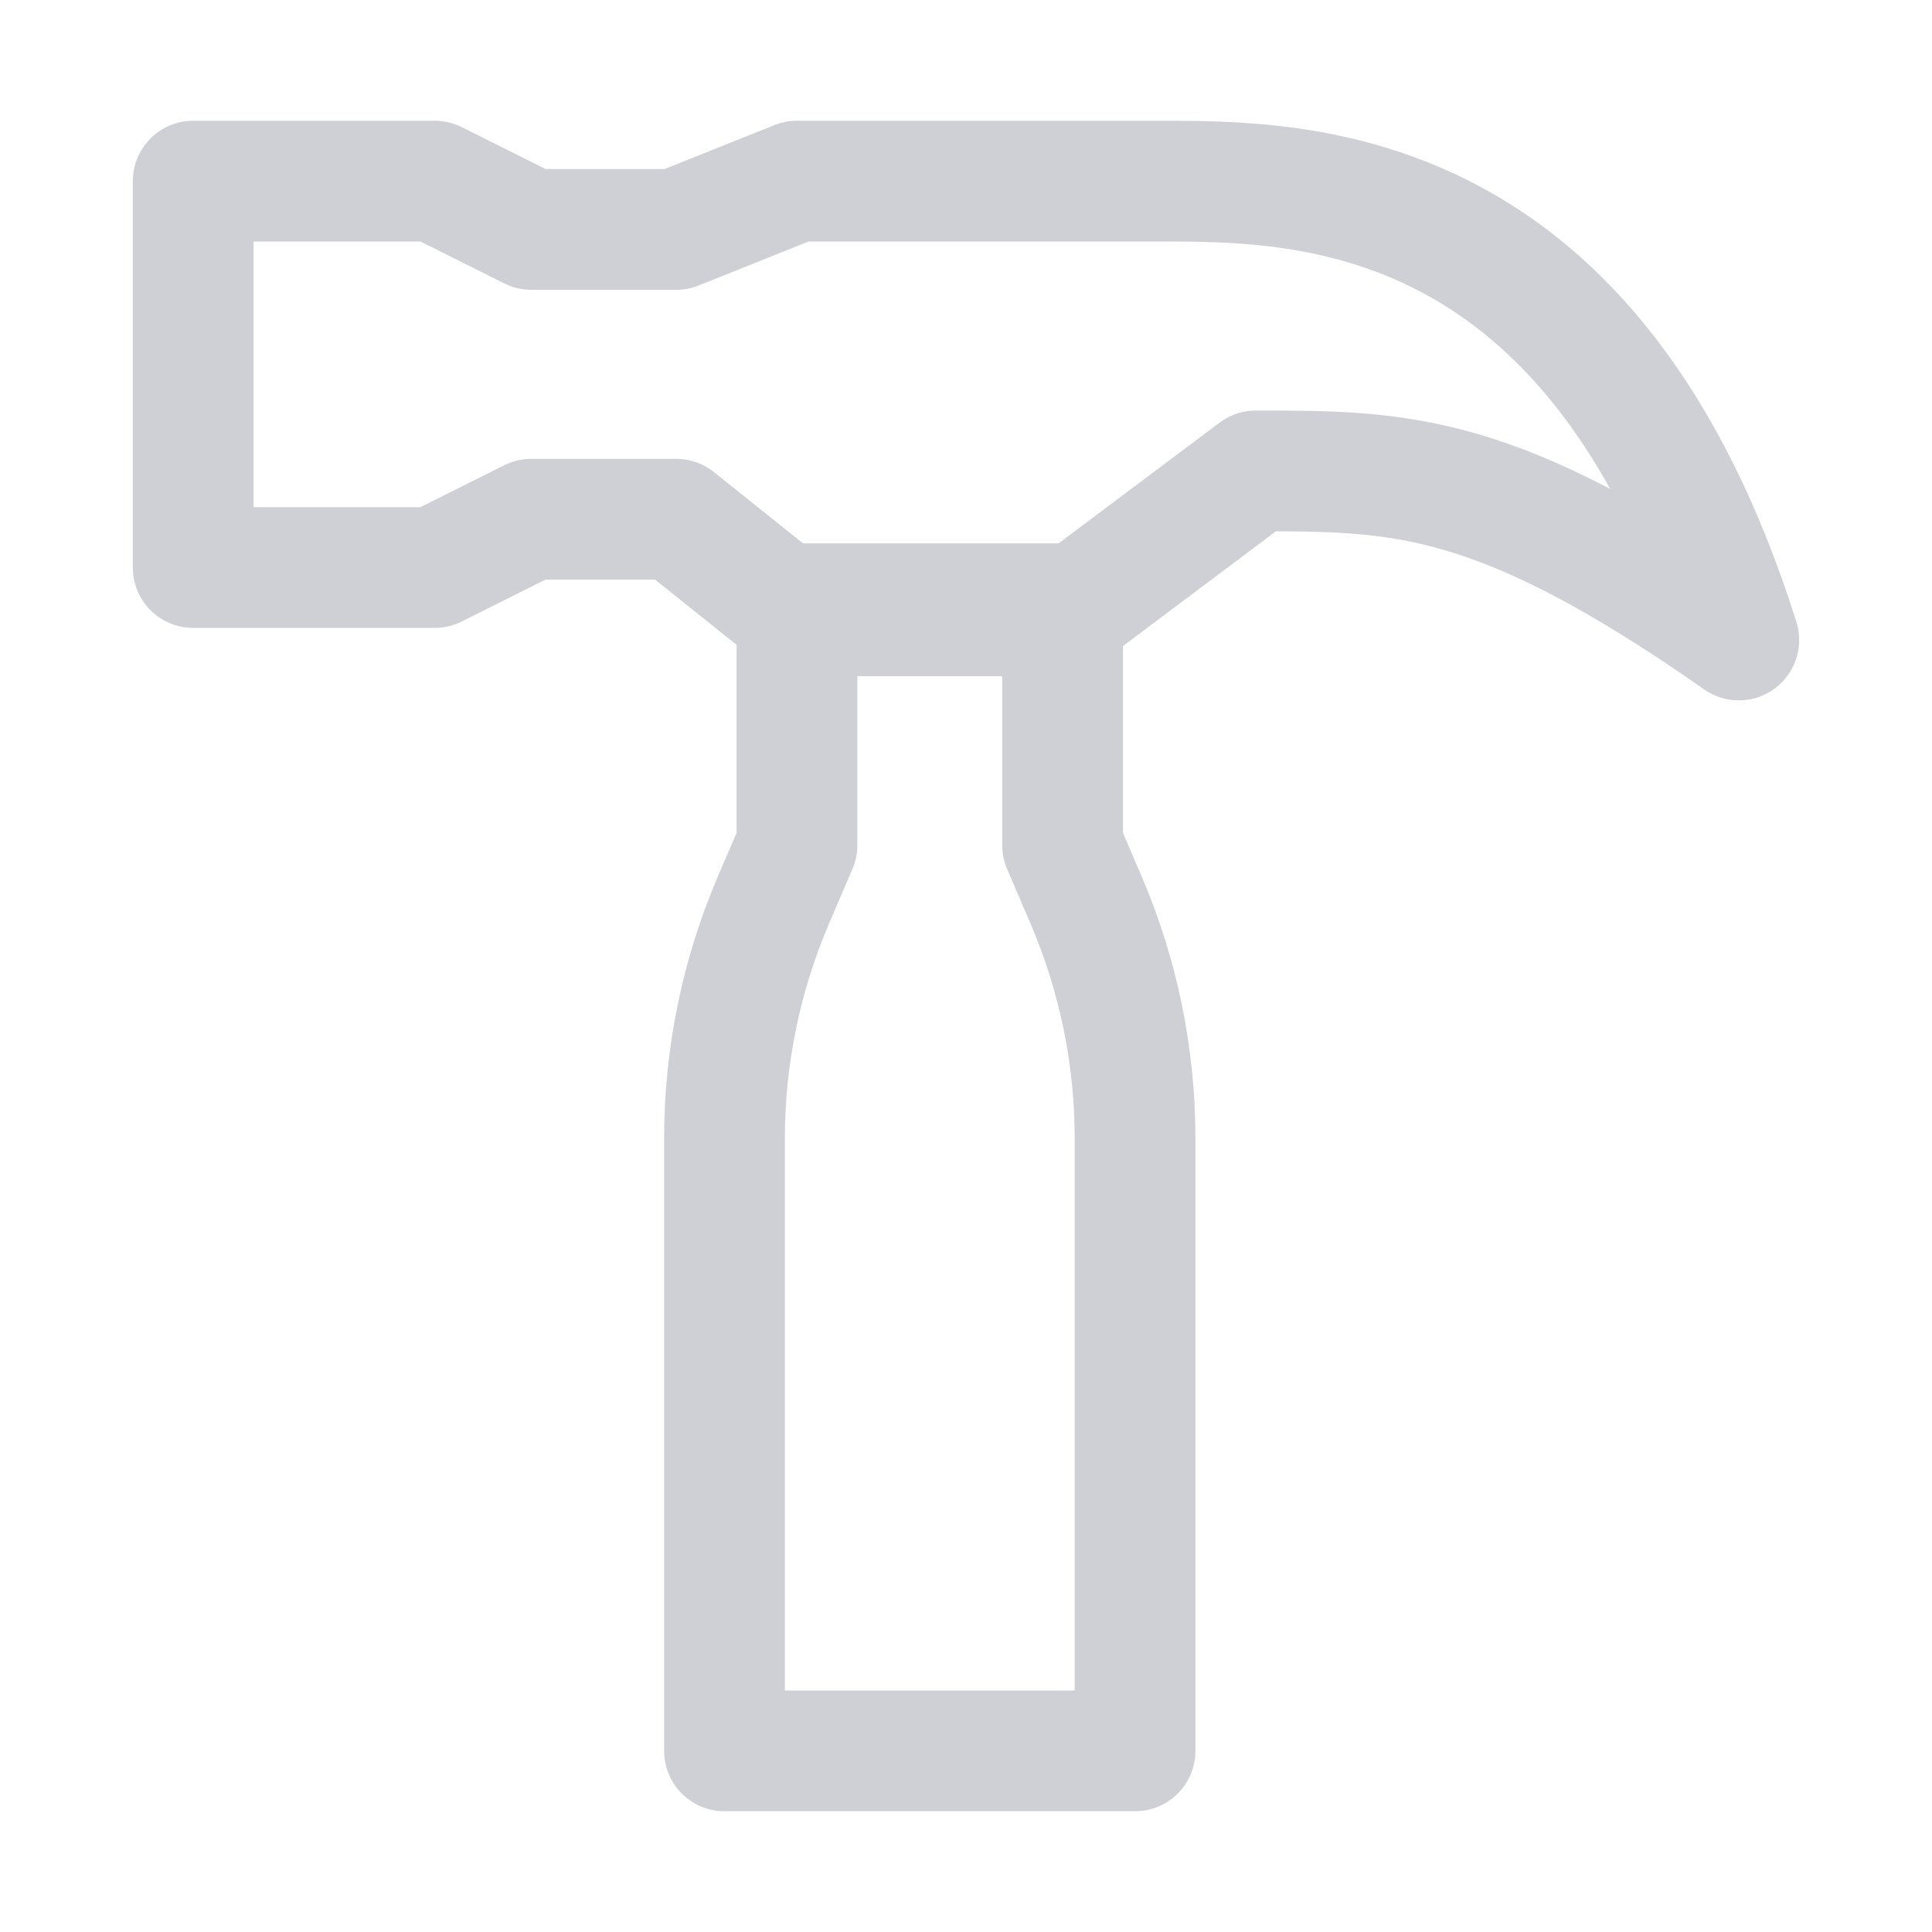 <!-- Copyright 2000-2022 JetBrains s.r.o. and contributors. Use of this source code is governed by the Apache 2.0 license. -->
<svg width="16" height="16" viewBox="0 0 16 16" fill="none" xmlns="http://www.w3.org/2000/svg">
    <path d="M3.6 1.5H1.6V4.7H3.6L4.4 4.3H5.6L6.6 5.1H8.8L10.4 3.9C11.6 3.9 12.4 3.9 14.4 5.3C13.2 1.5 10.8 1.5 9.6 1.5H6.6L5.6 1.9H4.4L3.6 1.5Z"
          stroke="#CED0D6" stroke-linejoin="round"/>
    <path d="M6 14.5H9.4V9.426C9.4 8.749 9.262 8.079 8.996 7.457L8.8 7V5H6.6V7L6.404 7.457C6.138 8.079 6 8.749 6 9.426V14.5Z"
          stroke="#CED0D6" stroke-linejoin="round"/>
</svg>
